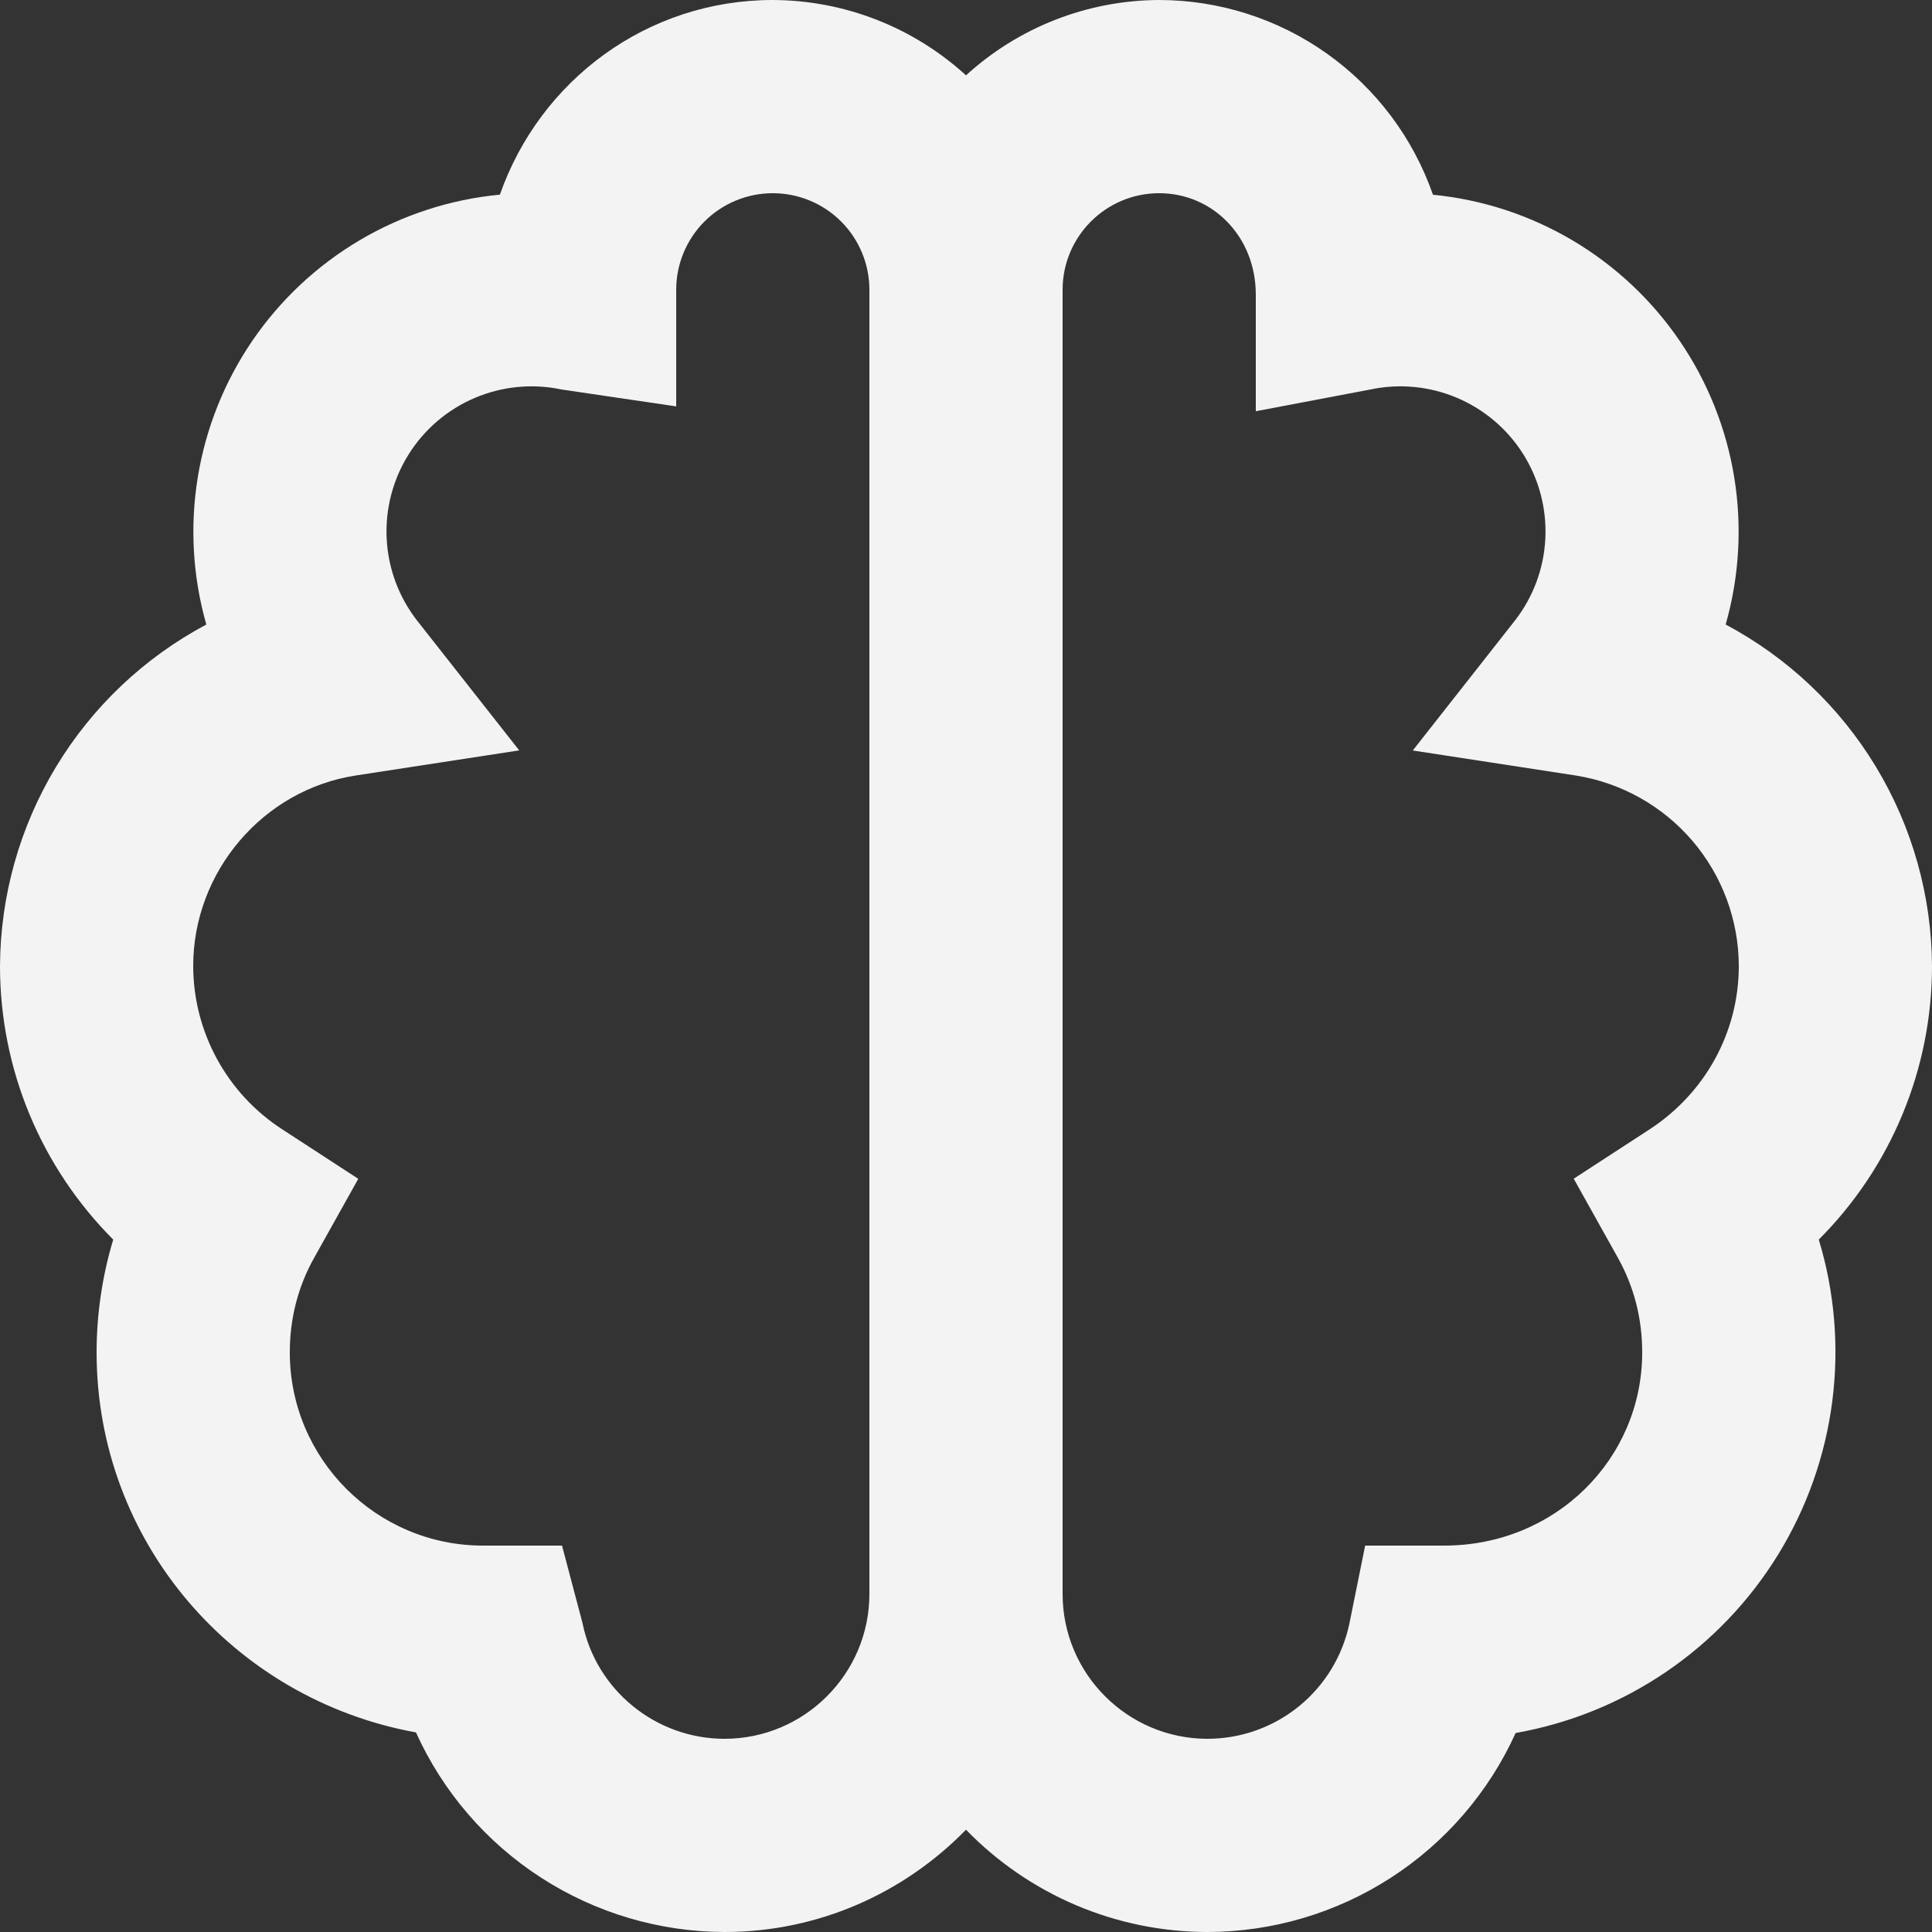 <svg width="103" height="103" viewBox="0 0 103 103" fill="none" xmlns="http://www.w3.org/2000/svg">
<rect x="0" y="0" width="103" height="103" fill="#333333" stroke="none"/>
<path d="M92 33.295C92.724 30.752 92.882 28.08 92.46 25.469C92.038 22.859 91.048 20.372 89.559 18.187C88.071 16.001 86.12 14.169 83.845 12.82C81.57 11.472 79.027 10.639 76.395 10.382C75.339 7.352 73.367 4.725 70.752 2.865C68.137 1.005 65.009 0.004 61.8 0C57.987 0.013 54.315 1.445 51.5 4.017C48.685 1.445 45.013 0.013 41.2 0C34.5 0 28.788 4.28 26.651 10.377C24.015 10.628 21.465 11.456 19.185 12.802C16.904 14.148 14.947 15.98 13.453 18.167C11.96 20.354 10.966 22.843 10.542 25.458C10.118 28.072 10.274 30.748 11 33.295C7.694 35.054 4.926 37.675 2.989 40.88C1.052 44.085 0.02 47.755 0 51.5C0 57.036 2.204 62.243 6.036 66.085C5.45 68.036 5.151 70.062 5.15 72.1C5.15 82.179 12.422 90.588 22.176 92.36C23.608 95.525 25.92 98.211 28.837 100.097C31.753 101.984 35.151 102.992 38.625 103C43.667 103 48.225 100.904 51.5 97.546C53.172 99.271 55.173 100.642 57.384 101.579C59.596 102.516 61.973 102.999 64.375 103C67.843 102.994 71.235 101.99 74.148 100.109C77.061 98.228 79.371 95.549 80.803 92.391C83.677 91.884 86.41 90.774 88.823 89.133C91.236 87.493 93.273 85.359 94.8 82.873C96.328 80.386 97.31 77.605 97.683 74.711C98.056 71.817 97.811 68.877 96.964 66.085C98.879 64.169 100.398 61.895 101.433 59.393C102.469 56.89 103.001 54.208 103 51.5C102.98 47.755 101.948 44.085 100.011 40.88C98.074 37.675 95.306 35.054 92 33.295ZM38.625 92.7C34.963 92.7 31.776 90.104 31.055 86.53L29.963 82.4H25.75C20.07 82.4 15.45 77.78 15.45 72.1C15.45 70.287 15.888 68.588 16.753 67.048L19.101 62.846L15.064 60.219C13.605 59.279 12.405 57.988 11.573 56.465C10.741 54.942 10.303 53.235 10.3 51.5C10.3 46.468 14.024 42.106 18.962 41.344L27.681 40.005L22.227 33.073C21.256 31.821 20.693 30.301 20.614 28.718C20.535 27.136 20.944 25.567 21.785 24.224C22.627 22.881 23.86 21.83 25.319 21.211C26.778 20.592 28.392 20.436 29.942 20.765L36.05 21.666V15.45C36.05 14.084 36.593 12.774 37.558 11.808C38.524 10.843 39.834 10.3 41.2 10.3C42.566 10.3 43.876 10.843 44.842 11.808C45.807 12.774 46.35 14.084 46.35 15.45V84.975C46.35 89.234 42.884 92.7 38.625 92.7ZM87.936 60.214L83.899 62.84L86.247 67.043C87.112 68.588 87.55 70.287 87.55 72.1C87.55 77.78 82.93 82.4 76.993 82.4H72.78L71.945 86.53C71.585 88.272 70.636 89.837 69.257 90.961C67.878 92.085 66.154 92.699 64.375 92.7C60.116 92.7 56.65 89.234 56.65 84.975V15.45C56.65 12.607 58.957 10.3 61.8 10.3C64.643 10.3 66.95 12.607 66.95 15.707V21.924L73.058 20.765C74.608 20.436 76.222 20.592 77.681 21.211C79.14 21.83 80.373 22.881 81.215 24.224C82.056 25.567 82.465 27.136 82.386 28.718C82.307 30.301 81.744 31.821 80.773 33.073L75.319 40.01L84.038 41.349C86.45 41.74 88.646 42.975 90.233 44.834C91.819 46.694 92.694 49.056 92.7 51.5C92.7 55.017 90.918 58.272 87.936 60.214Z" fill="#F3F3F3"/>
</svg>
